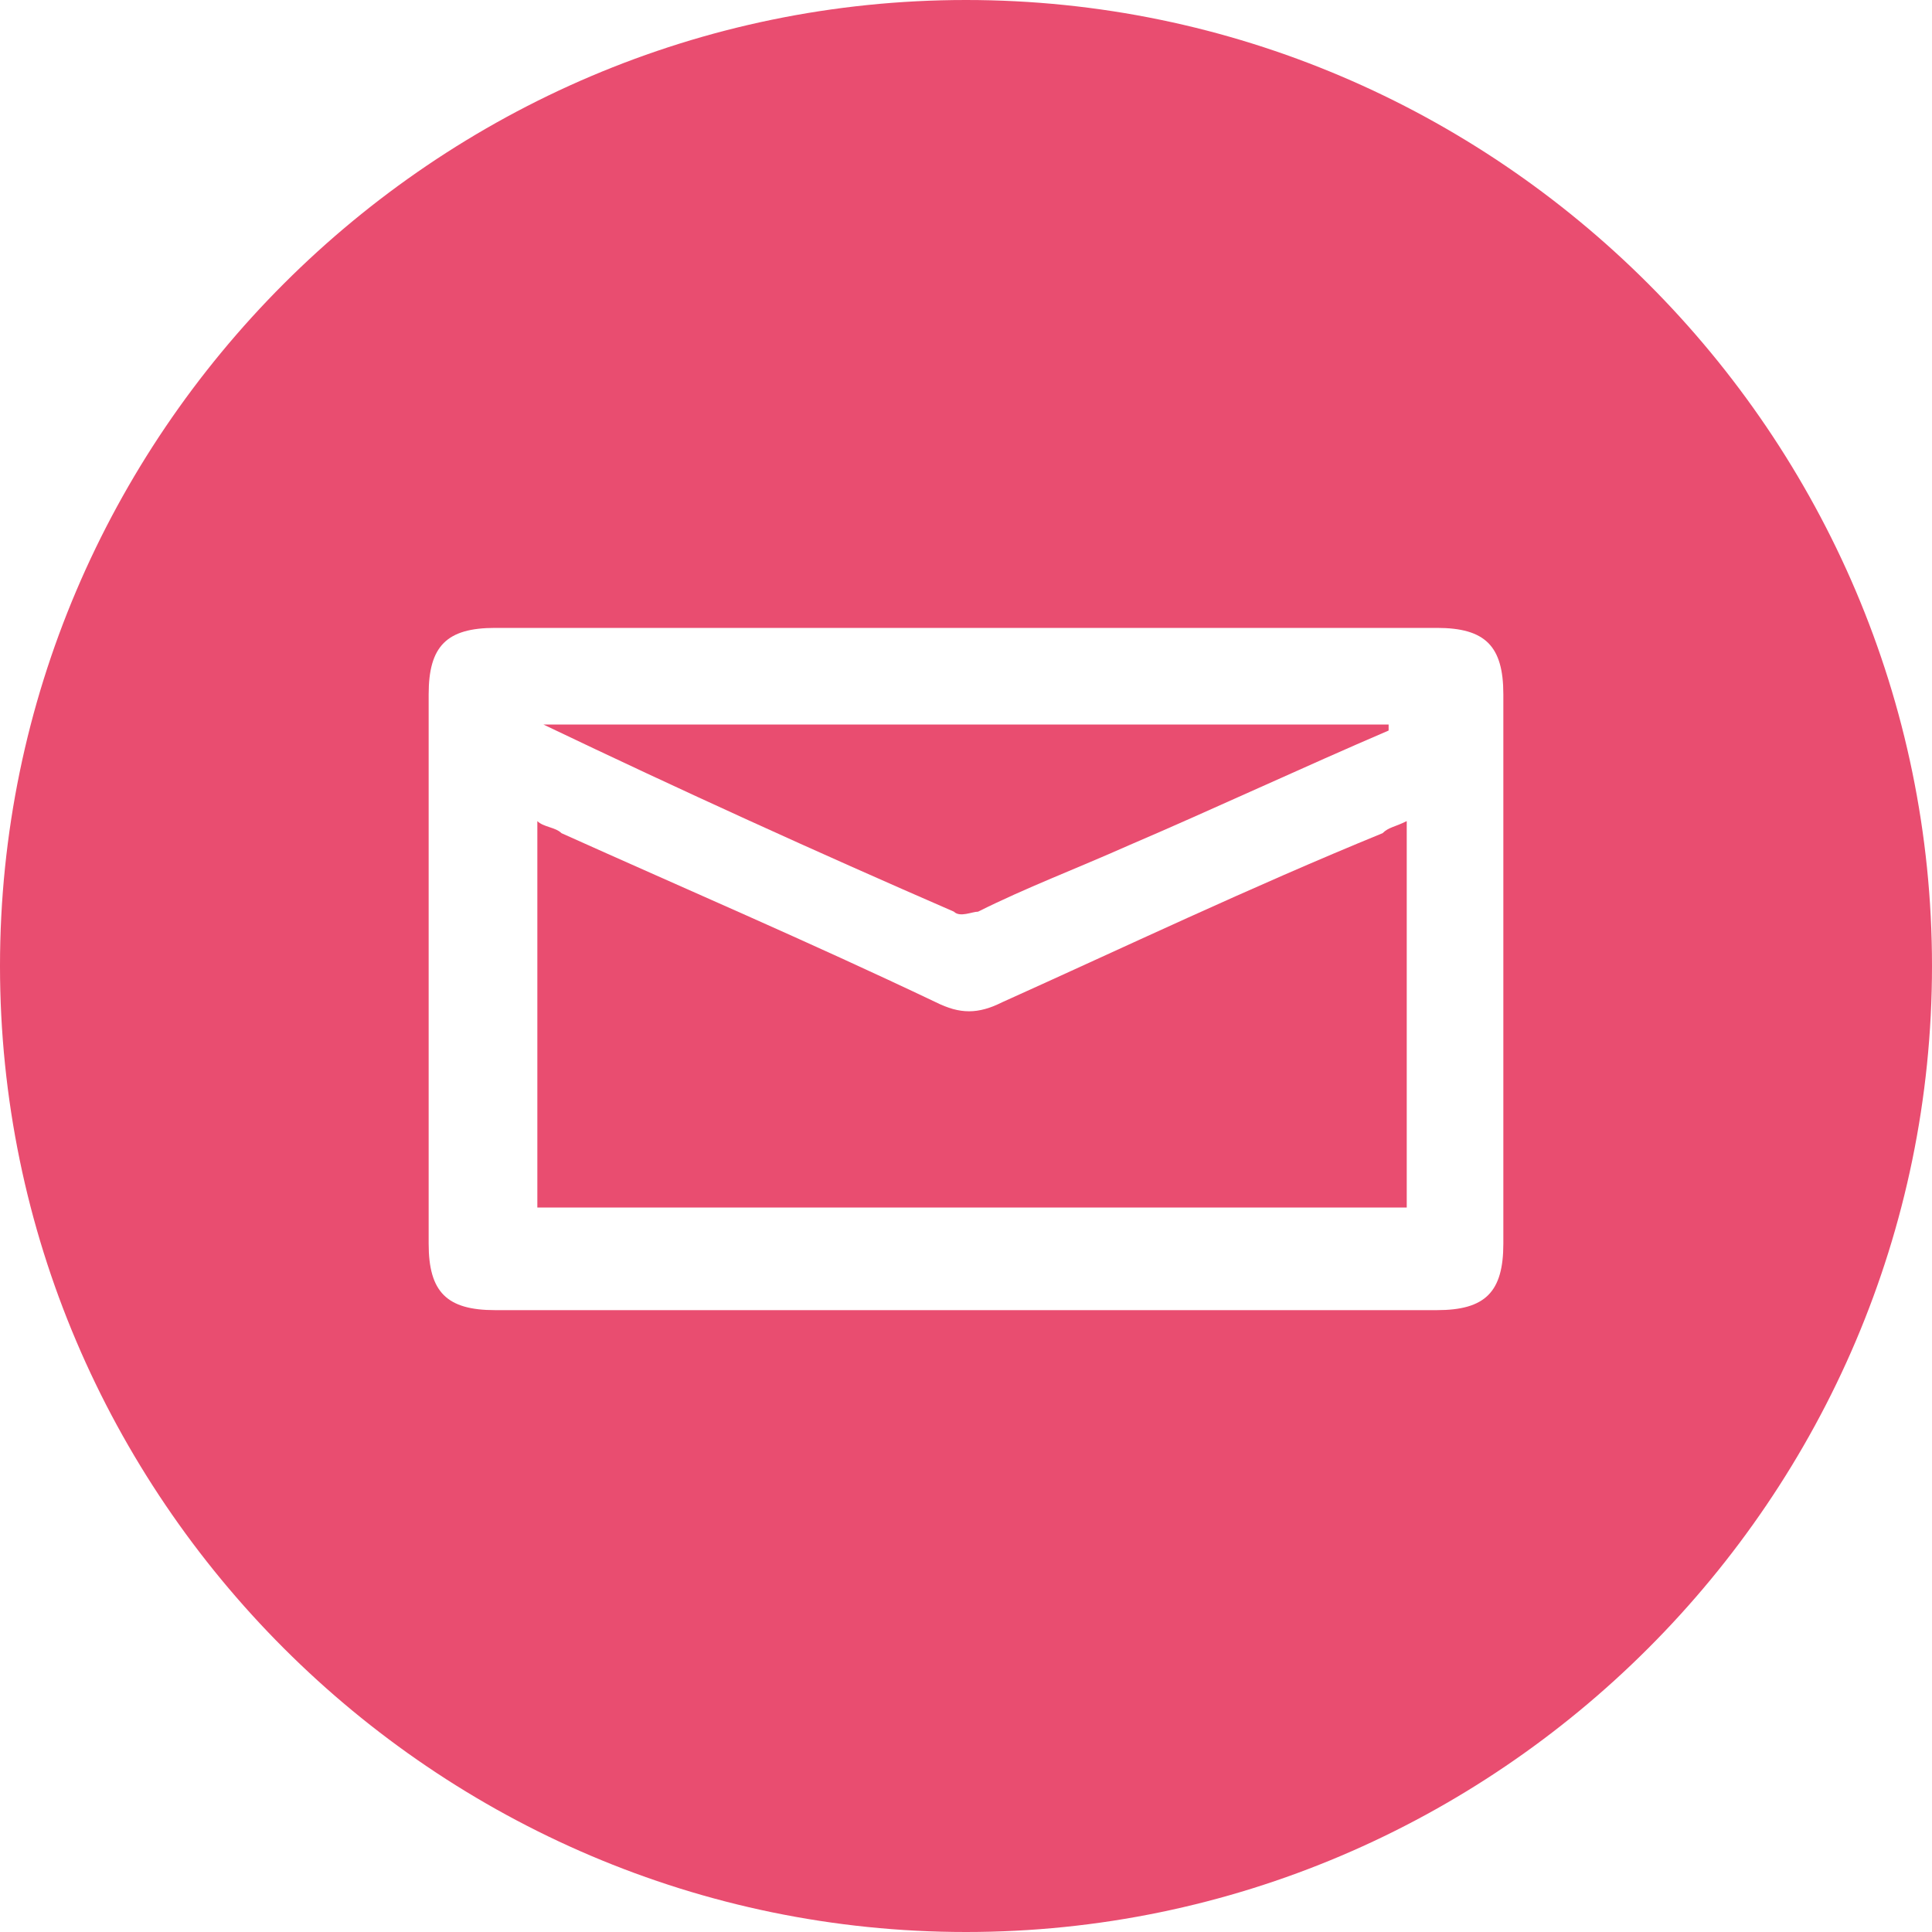 <?xml version="1.0" encoding="utf-8"?>
<!-- Generator: Adobe Illustrator 16.0.0, SVG Export Plug-In . SVG Version: 6.00 Build 0)  -->
<!DOCTYPE svg PUBLIC "-//W3C//DTD SVG 1.1//EN" "http://www.w3.org/Graphics/SVG/1.1/DTD/svg11.dtd">
<svg version="1.1" id="Layer_1" xmlns="http://www.w3.org/2000/svg" xmlns:xlink="http://www.w3.org/1999/xlink" x="0px" y="0px"
	 width="612px" height="612px" viewBox="0 90 612 612" enable-background="new 0 90 612 612" xml:space="preserve">
<g>
	<path fill="#E94D70" d="M306,90C137.7,90,0,227.7,0,396s137.7,306,306,306s306-137.7,306-306S474.3,90,306,90z M476.213,483.975
		c0,15.301-5.738,21.038-21.038,21.038c-99.45,0-198.9,0-298.35,0c-15.3,0-21.038-5.737-21.038-21.038c0-57.375,0-116.662,0-174.037
		c0-15.3,5.737-21.038,21.038-21.038c49.725,0,99.45,0,149.175,0c49.725,0,99.45,0,149.175,0c15.3,0,21.038,5.738,21.038,21.038
		C476.213,367.312,476.213,424.688,476.213,483.975z"/>
	<path fill="#E94D70" d="M317.475,407.475c-7.649,3.825-13.387,3.825-21.037,0c-40.163-19.125-80.325-36.337-118.575-53.55
		c-1.912-1.912-5.737-1.912-7.65-3.825c0,42.075,0,82.238,0,122.4c91.8,0,183.6,0,275.4,0c0-40.162,0-80.325,0-122.4
		c-3.825,1.913-5.737,1.913-7.649,3.825C395.888,371.138,355.725,390.263,317.475,407.475z"/>
	<path fill="#E94D70" d="M309.825,378.788c15.3-7.65,30.6-13.388,47.812-21.038c26.774-11.475,55.462-24.862,82.237-36.337
		c0,0,0,0,0-1.913c-89.888,0-177.862,0-267.75,0c43.987,21.038,86.062,40.163,130.05,59.288
		C304.087,380.7,307.912,378.788,309.825,378.788z"/>
</g>
</svg>
